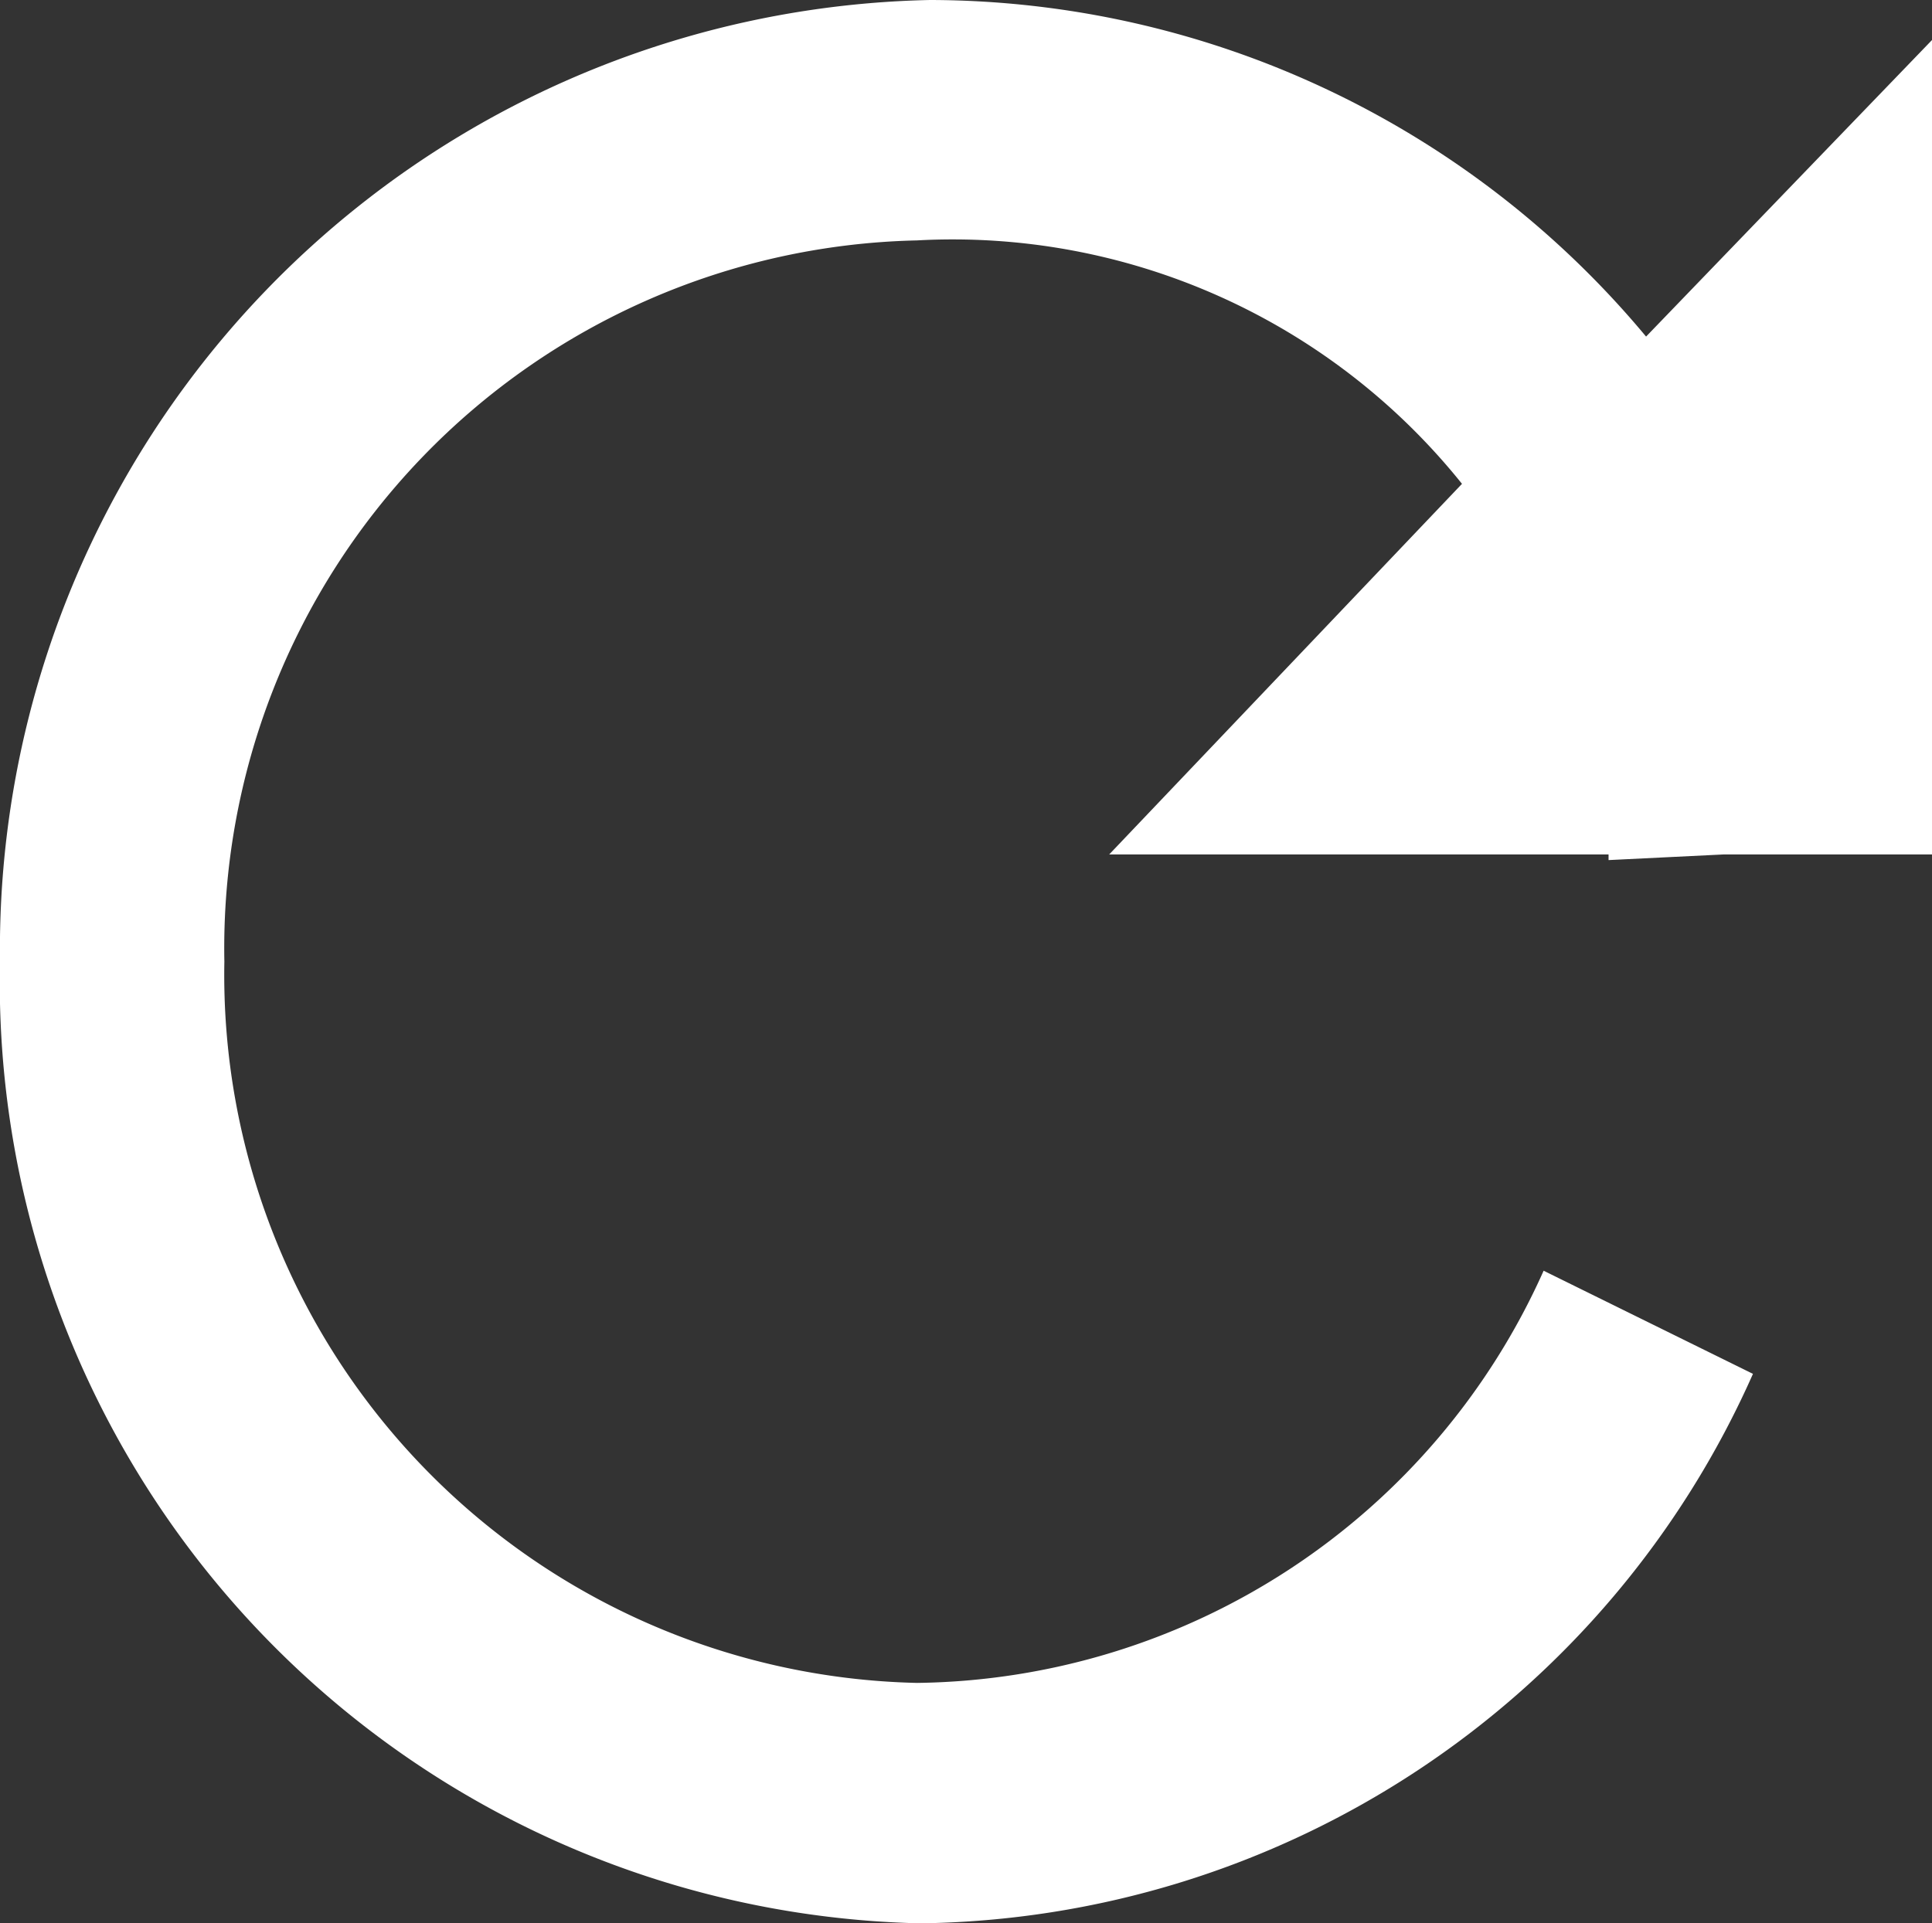 <svg xmlns="http://www.w3.org/2000/svg" width="16.068" height="16" viewBox="0 0 16.068 16">
  <rect x="0" y="0" width="16.068" height="16" fill="#333333" stroke="none"/>
  <path id="refresh" d="M13.374,7.108H9.225l2.934-3.083A5.427,5.427,0,0,0,7.625,2,5.89,5.89,0,0,0,1.866,8a5.892,5.892,0,0,0,5.761,6,5.785,5.785,0,0,0,5.211-3.429l1.741.858A7.682,7.682,0,0,1,7.652,16,7.83,7.83,0,0,1,0,8,7.9,7.9,0,0,1,7.735,0,7.767,7.767,0,0,1,13.69,2.8L16.068.333V7.108H14.337l-.959.047c0-.016,0-.047,0-.047Z" fill="#fff" fill-rule="evenodd"/>
</svg>
